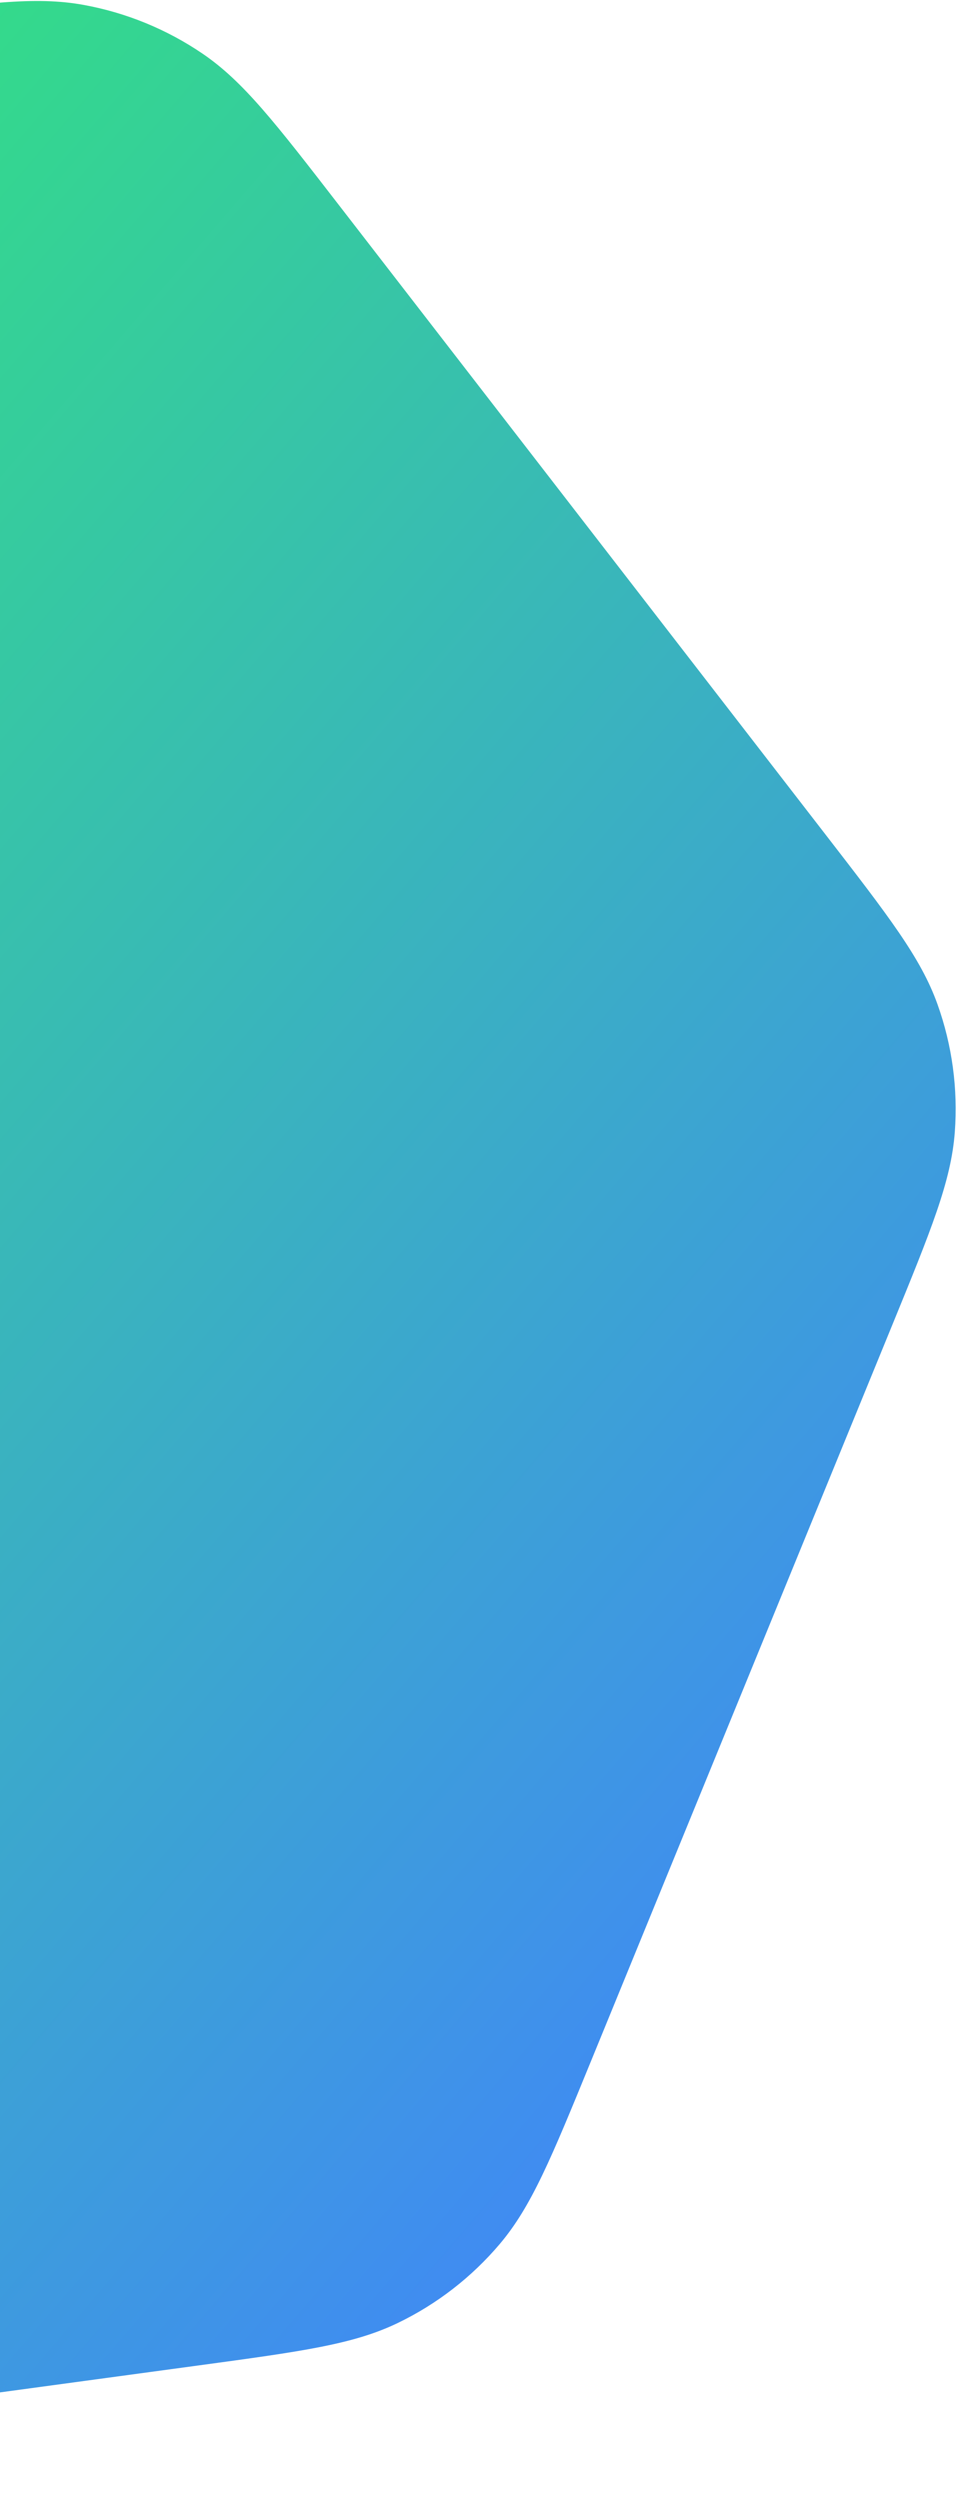 <svg width="62" height="161" viewBox="0 0 62 161" fill="none" xmlns="http://www.w3.org/2000/svg">
<path opacity="0.8" d="M-98.848 106.622C-102.967 101.298 -105.026 98.636 -106.095 95.654C-107.041 93.016 -107.422 90.209 -107.213 87.414C-106.977 84.255 -105.702 81.141 -103.151 74.912L-83.758 27.566C-81.207 21.337 -79.932 18.223 -77.884 15.806C-76.072 13.668 -73.831 11.934 -71.306 10.717C-68.453 9.342 -65.118 8.89 -58.448 7.985L-7.749 1.106C-1.079 0.201 2.256 -0.252 5.372 0.313C8.13 0.813 10.752 1.887 13.068 3.465C15.686 5.249 17.745 7.911 21.864 13.235L53.171 53.702C57.289 59.026 59.349 61.687 60.418 64.669C61.364 67.307 61.745 70.115 61.536 72.91C61.3 76.069 60.024 79.183 57.473 85.412L38.081 132.758C35.53 138.987 34.254 142.101 32.207 144.518C30.395 146.656 28.154 148.39 25.629 149.606C22.775 150.981 19.44 151.434 12.771 152.339L-37.929 159.218C-44.598 160.123 -47.933 160.575 -51.05 160.01C-53.808 159.51 -56.43 158.437 -58.746 156.858C-61.363 155.074 -63.423 152.413 -67.541 147.089L-98.848 106.622Z" fill="url(#paint0_linear)"/>
<defs>
<linearGradient id="paint0_linear" x1="-97.702" y1="107.465" x2="7.47" y2="197.894" gradientUnits="userSpaceOnUse">
<stop stop-color="#00D46A"/>
<stop offset="1" stop-color="#1262FF"/>
</linearGradient>
</defs>
</svg>
